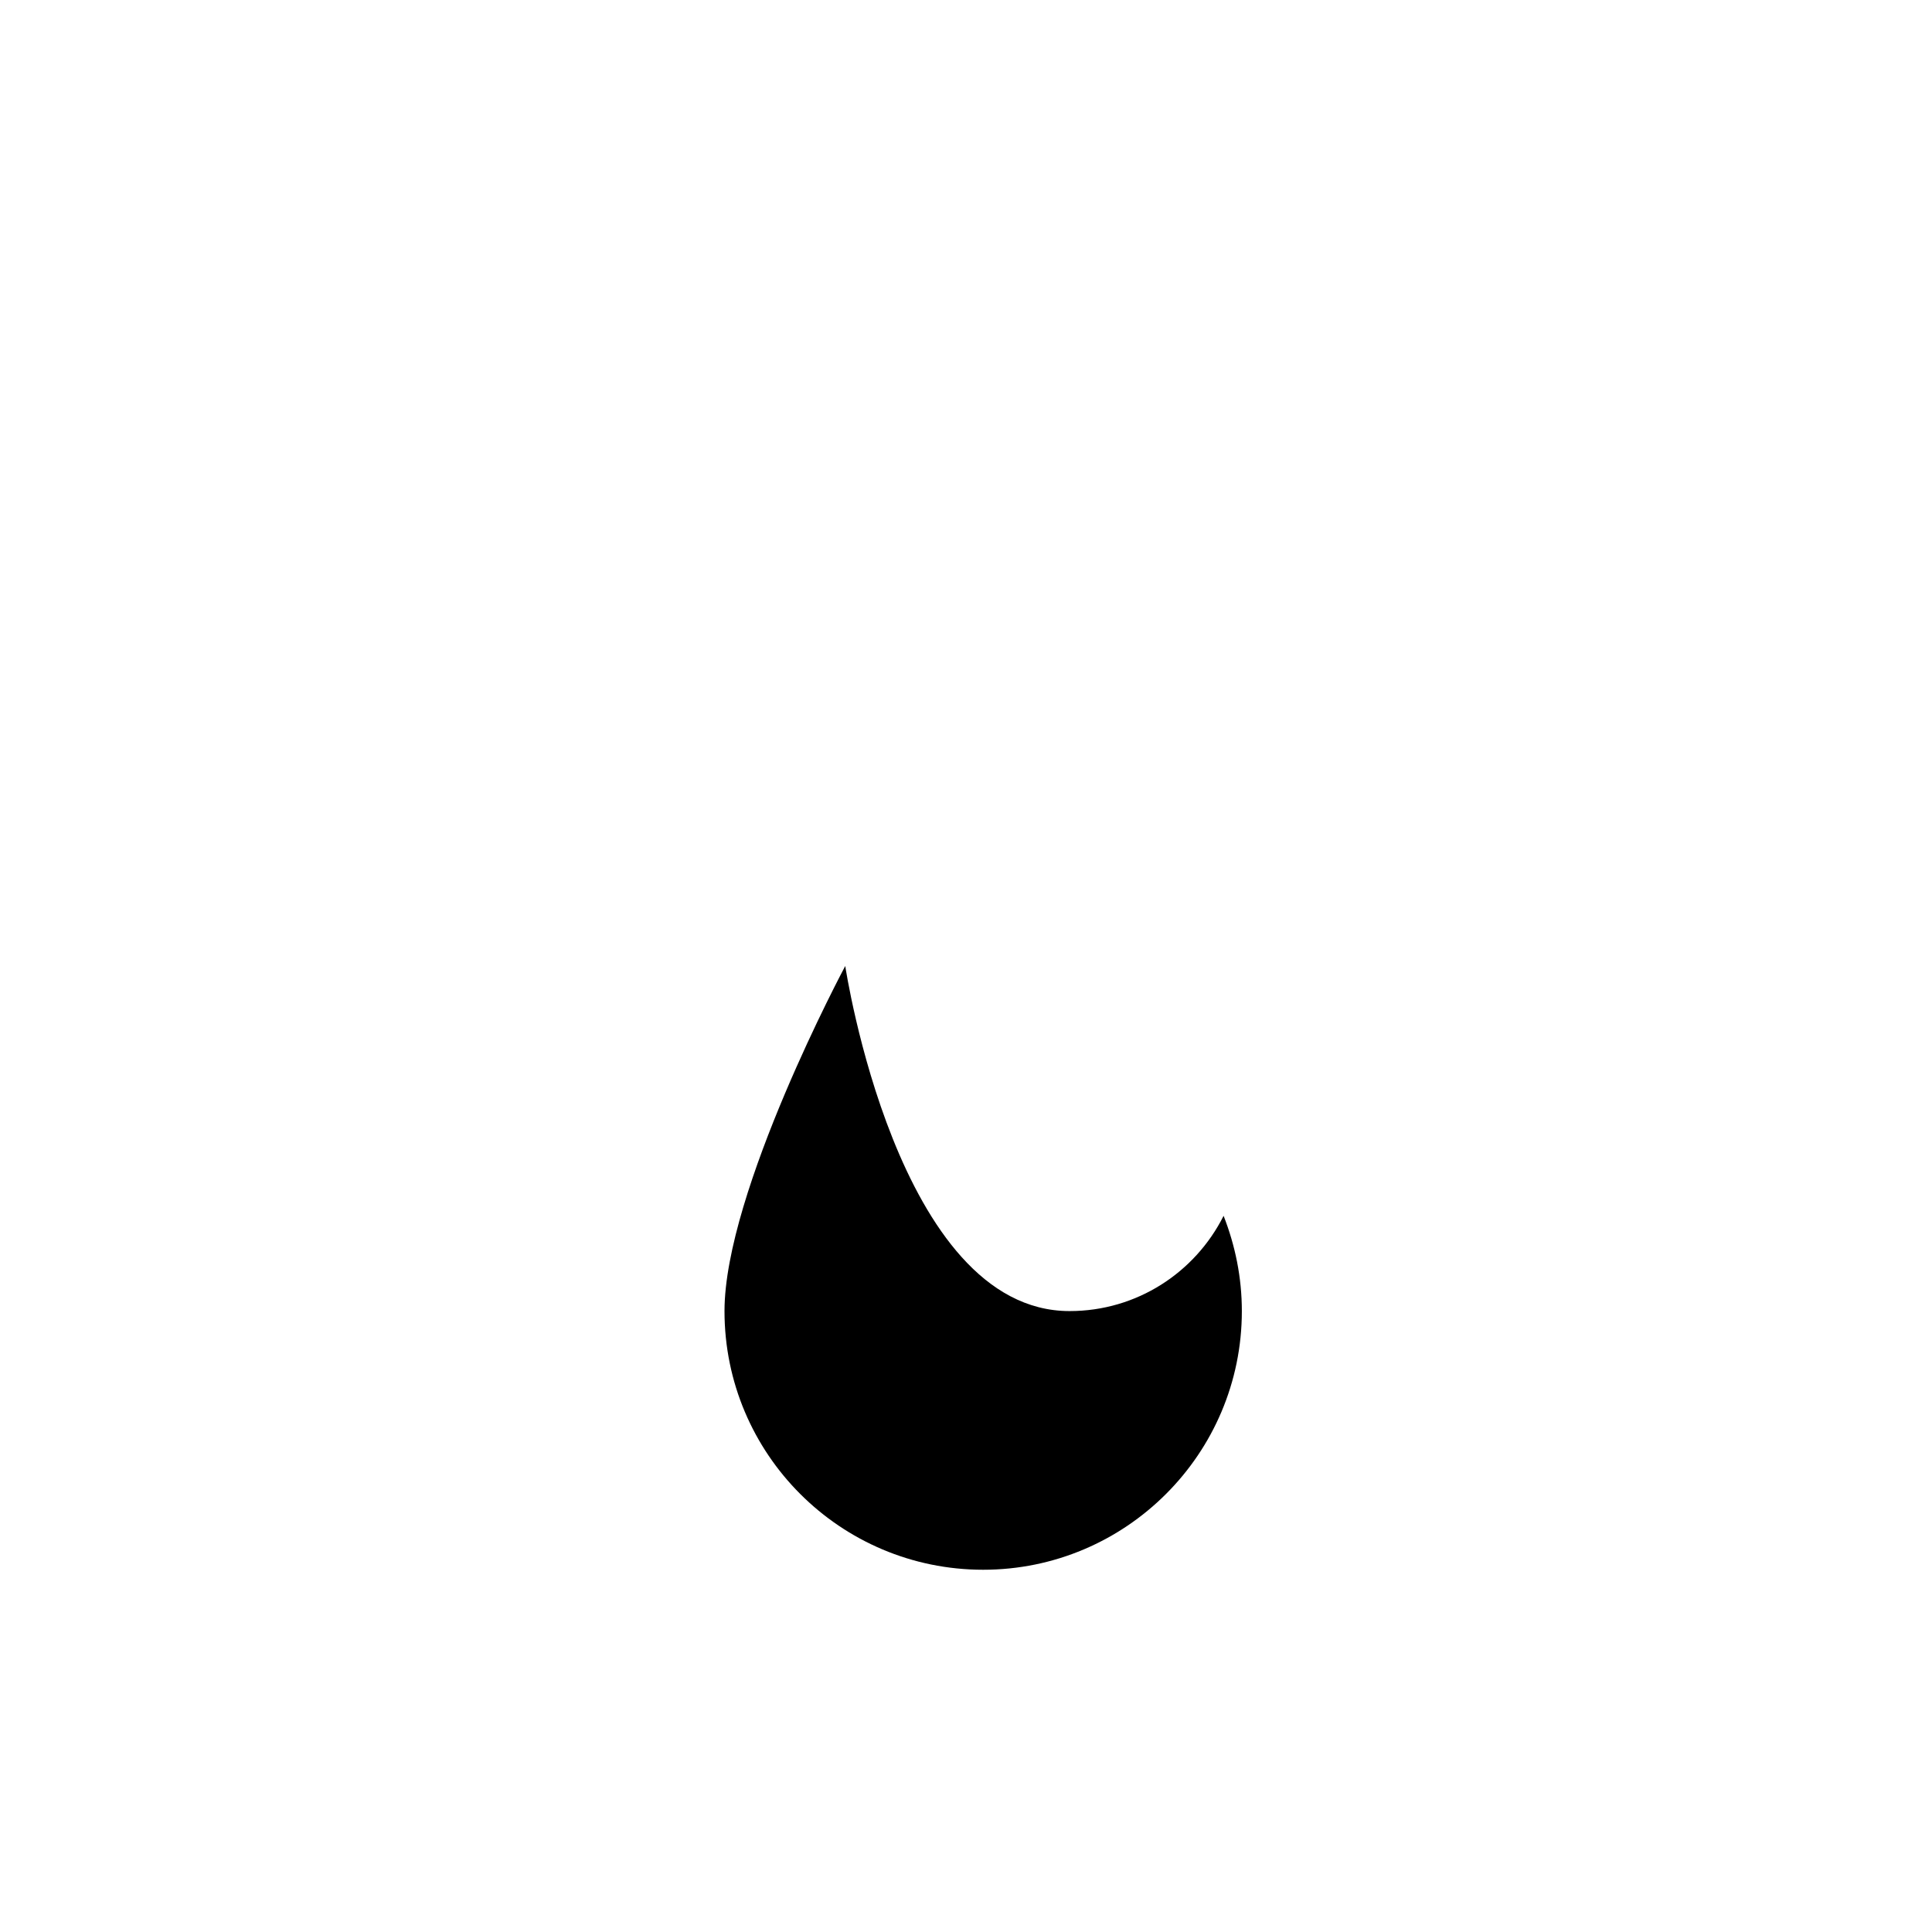 <svg id="fire" xmlns="http://www.w3.org/2000/svg" viewBox="0 0 72 72"><g ><path d="M18,45c0,9.94,8.06,18,18,18,13.5,0,31.5-13.5,13.5-36,0,0,0,9-4.5,9-9,0-4.5-18-13.5-27,0,18-13.5,18-13.5,36Z" style="fill: rgba(0, 0, 0, 0); opacity: 1;" /></g><path d="M18,45c0,9.94,8.06,18,18,18,13.5,0,31.5-13.5,13.5-36,0,0,0,9-4.5,9-9,0-4.5-18-13.5-27,0,18-13.5,18-13.5,36Z" style="fill: none;  stroke-miterlimit: 10; stroke-width:calc(5 * 1);"/><path d="M39.86,48.86c-6.43,0-8.36-12.86-8.36-12.86,0,0-4.5,8.41-4.5,12.86,0,5.33,4.32,9.64,9.64,9.64s9.64-4.32,9.64-9.64c0-1.26-.25-2.45-.68-3.55-1.06,2.11-3.23,3.55-5.74,3.55Z" style="fill: currentColor; stroke-width: 0px;"/></svg>
